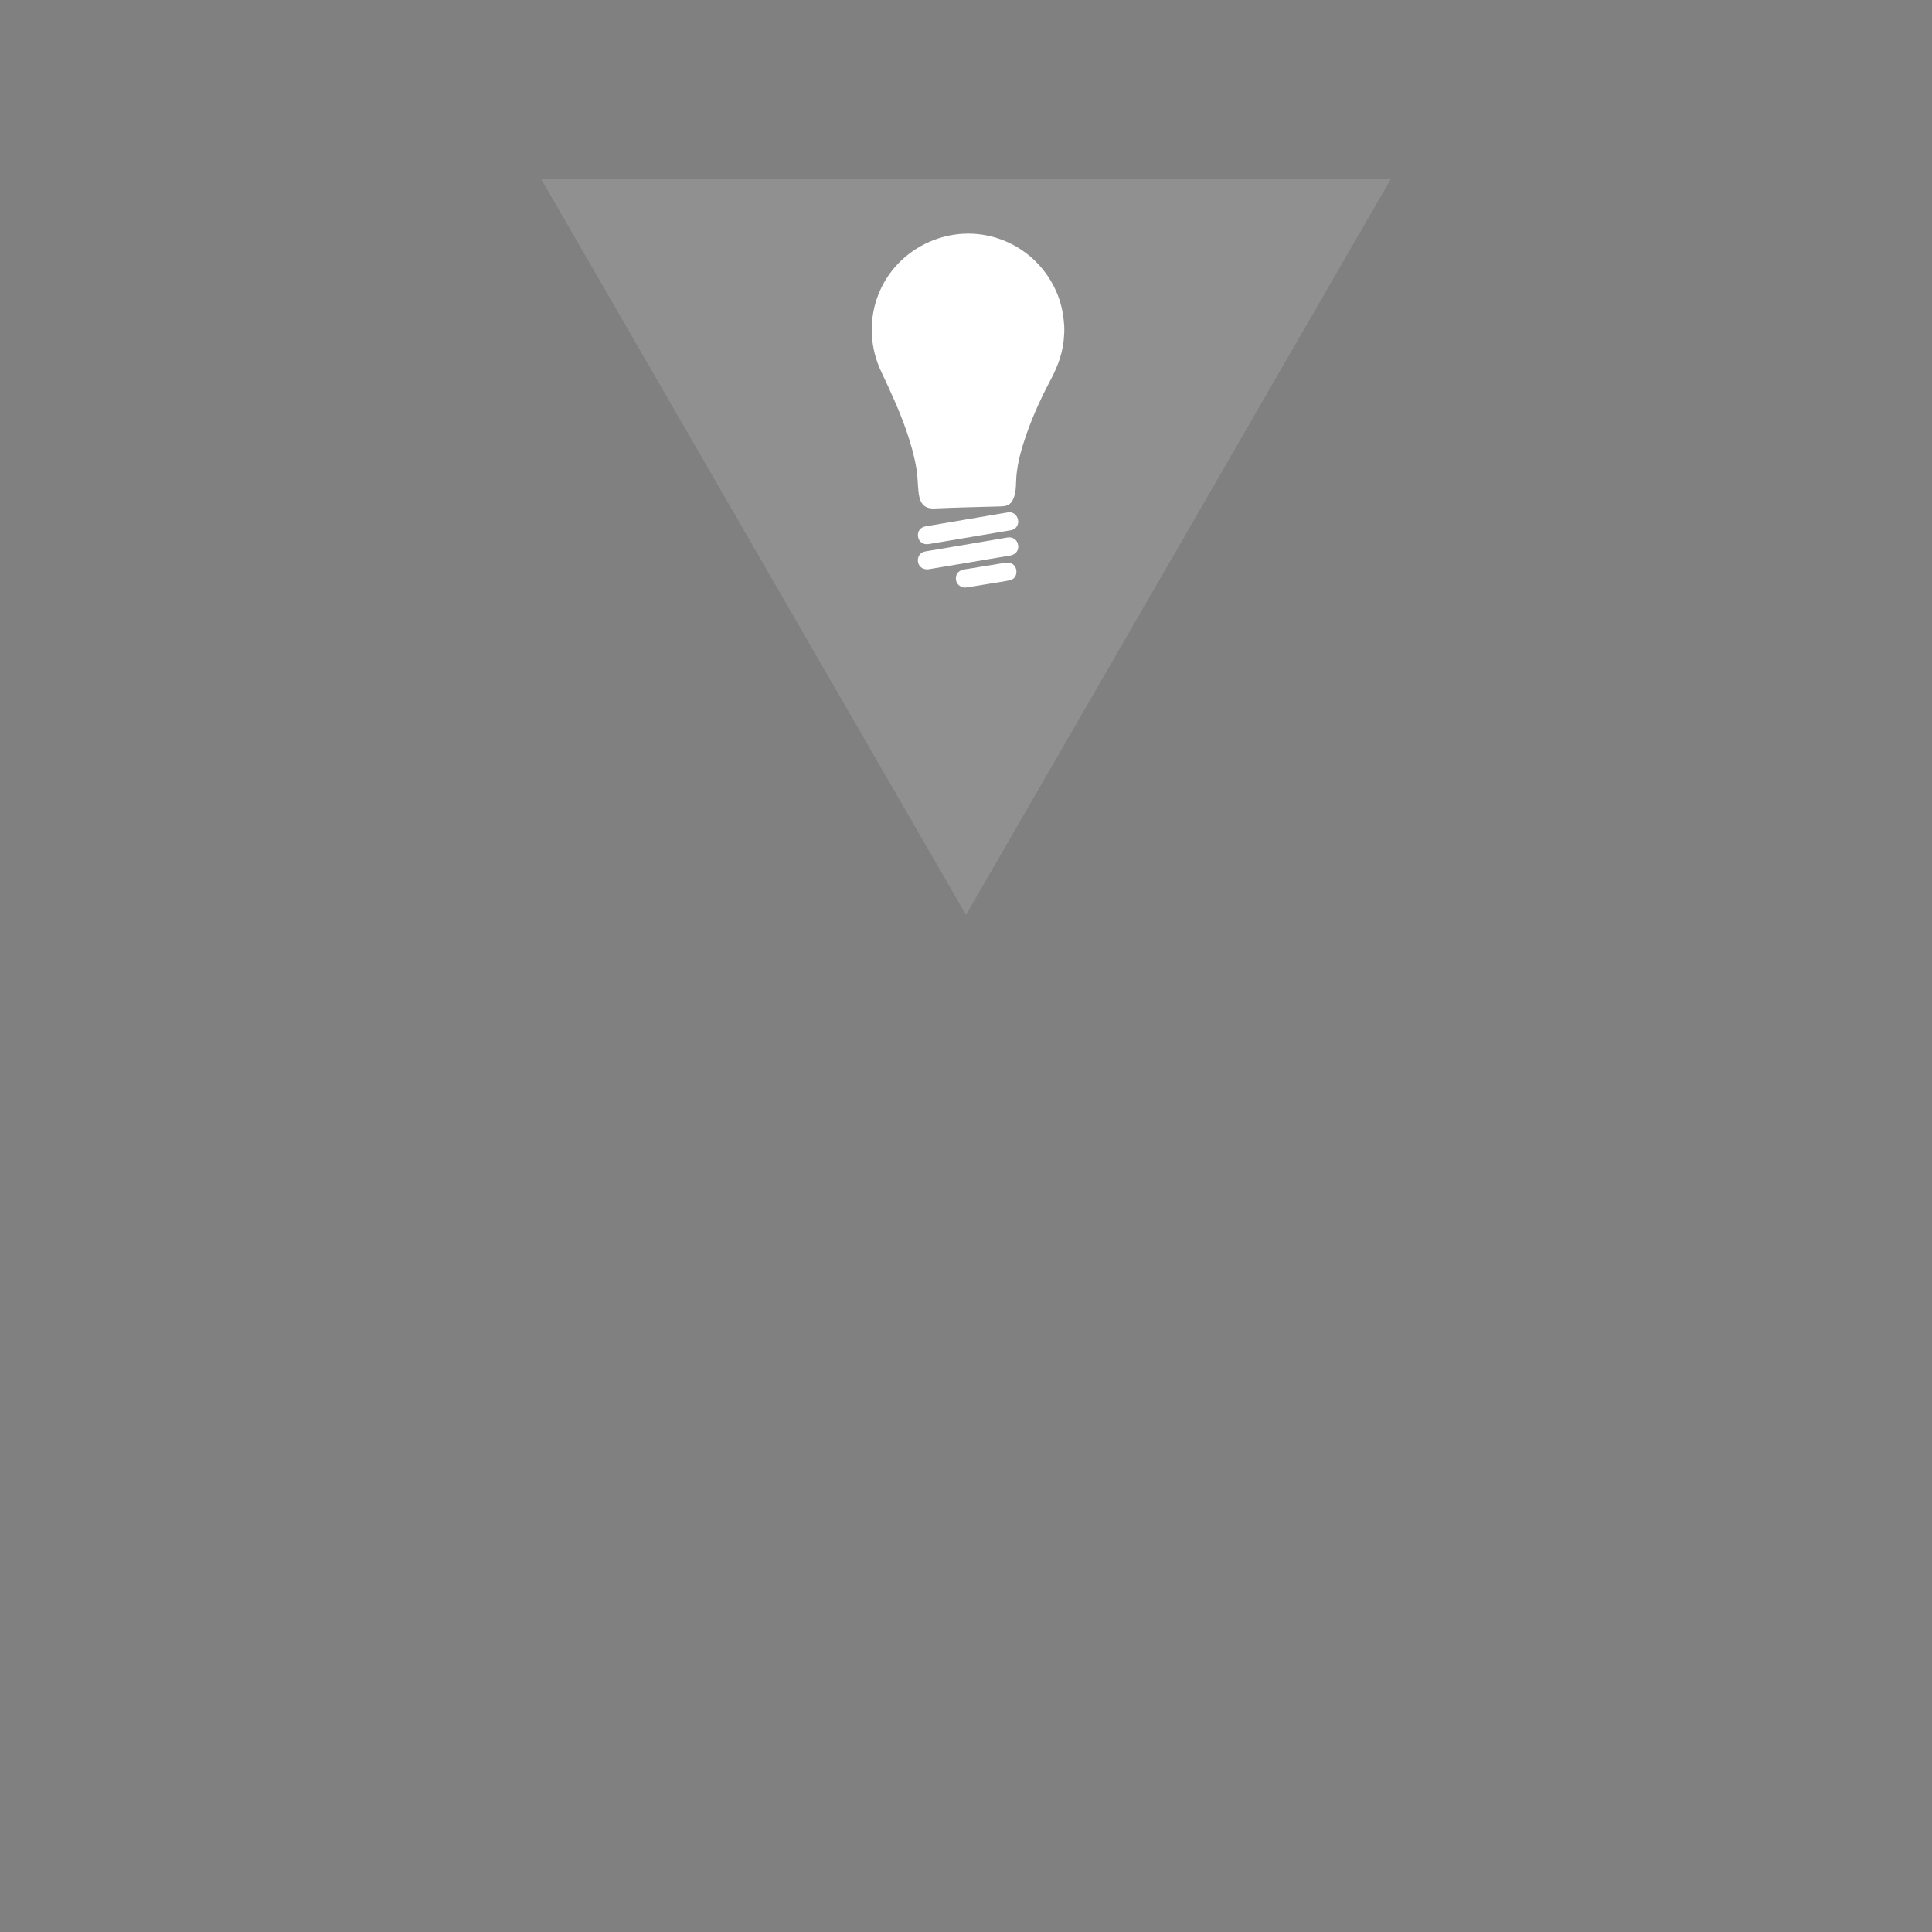 <?xml version="1.0" encoding="utf-8"?>
<!-- Generator: Adobe Illustrator 23.0.4, SVG Export Plug-In . SVG Version: 6.00 Build 0)  -->
<svg version="1.1" id="Layer_1" xmlns="http://www.w3.org/2000/svg" xmlns:xlink="http://www.w3.org/1999/xlink" x="0px" y="0px"
	 viewBox="0 0 400 400" style="enable-background:new 0 0 400 400;" xml:space="preserve">
<rect x="0" y="0" width="400" height="400" fill="#808080" stroke="none"/>
<style type="text/css">
	.st0{fill:#412551;}
	.st1{display:none;}
	.st2{display:inline;fill:#243656;}
	.st3{display:inline;}
	.st4{fill:#FFFFFF;}
	.st5{display:inline;fill:#62748E;}
	.st6{display:inline;fill:#EEB86F;}
	.st7{display:inline;fill:#FFFFFF;}
	.st8{display:inline;fill:#F1862F;}
	.st9{display:inline;fill:#444445;}
	.st10{fill:#919090;}
</style>
<path class="st0" d="M200,196.52"/>
<g class="st1">
	<polygon class="st2" points="15.86,189.42 191.72,189.42 103.79,37.12 	"/>
	<g class="st3">
		<path class="st4" d="M135.1,123.2c0-0.34-0.08-0.44-0.43-0.44c-24.17,0.01-48.34,0.01-72.51,0.01c-0.42,0-0.42,0-0.42,0.44
			c0,11.19,0,22.39,0,33.58c0,0.49-0.06,0.43,0.43,0.43c12.08,0,24.16,0,36.24,0c12.09,0,24.18,0,36.27,0.01
			c0.32,0,0.43-0.05,0.43-0.41C135.09,145.61,135.09,134.4,135.1,123.2z M131.59,147.61c-2.12,0.24-3.87,1.14-5.08,2.94
			c-0.81,1.22-1.02,2.71-0.9,4.15c0.02,0.2,0,0.34-0.22,0.31c-0.08-0.01-18.09,0-27.02,0c-8.95,0-17.9,0-26.86,0.01
			c-0.33,0-0.4-0.07-0.38-0.41c0.21-2.72-0.8-4.83-3.22-6.18c-1.01-0.56-2.11-0.8-3.24-0.89c-0.48-0.04-0.48-0.04-0.48-0.5
			c0-4.7,0-9.39-0.01-14.08c0-0.32,0.09-0.42,0.4-0.44c1.59-0.11,3.08-0.54,4.34-1.57c1.44-1.17,2.19-2.97,2.23-4.84
			c0-0.29-0.11-0.62,0.13-0.62c0.27,0,0.34,0,0.64,0c17.7,0,35.55,0,53.25,0c0.34,0,0.43,0.07,0.42,0.42
			c-0.09,1.91,0.52,3.54,1.96,4.83c1.15,1.03,2.51,1.57,4.03,1.72c0.3,0.03,0.38,0.11,0.38,0.42c-0.01,4.77-0.01,9.55,0,14.32
			C131.98,147.5,131.88,147.58,131.59,147.61z"/>
		<path class="st4" d="M106.7,140.49c-0.04,2.48-0.69,5.33-2.42,7.87c-1,1.47-2.27,2.64-3.98,3.21c-2.39,0.78-4.48,0.14-6.31-1.48
			c-1.5-1.33-2.47-3.01-3.07-4.89c-1.3-4.04-1.18-8.05,0.57-11.94c0.77-1.72,1.89-3.21,3.5-4.24c2.58-1.64,5.54-1.32,7.84,0.81
			c1.62,1.5,2.6,3.37,3.22,5.45C106.5,136.8,106.7,138.35,106.7,140.49z"/>
	</g>
</g>
<g class="st1">
	<polygon class="st5" points="208.28,195.78 296.21,348.08 384.14,195.78 	"/>
	<g class="st3">
		<path class="st4" d="M297.81,274.75c-1.45,0.39-2.9,0.79-4.38,1.07c-1.93,0.36-3.87,0.59-5.83,0.72
			c-2.81,0.18-5.63,0.23-8.45,0.24c-4.1,0-7.42-1.68-10.06-4.77c-0.05-0.06-0.08-0.12-0.16-0.23c0.47,0,0.82,0.21,1.19,0.31
			c2.41,0.66,4.88,0.94,7.37,0.99c2.83,0.05,5.67,0,8.49-0.3c2.57-0.27,5.13-0.63,7.45-1.85c3.19-1.67,5.3-4.3,6.48-7.68
			c0.59-1.71,0.81-3.49,1-5.27c0.22-1.98,0.38-3.96,0.2-5.95c-0.07-0.73-0.16-1.47-0.31-2.19c-0.38-1.83-1.12-3.59-2.34-5.02
			c-1.05-1.23-2.41-2.15-3.9-2.77c-0.64-0.27-1.3-0.48-1.97-0.65c-3.04-0.78-6.13-0.83-9.24-0.67c-2.14,0.1-4.27,0.25-6.4,0.49
			c-2.6,0.29-4.99,1.17-7.17,2.62c-0.25,0.21-0.54,0.36-0.8,0.55c-0.24,0.18-1.52,1.23-1.55,1.26c-0.16,0-0.15-0.09-0.1-0.19
			c0.01-0.08,3.15-6.26,4.71-9.01c1.82-3.21,3.73-6.37,5.97-9.31c0.7-0.92,1.47-1.79,2.29-2.61c1.12-1.13,2.5-1.68,4.04-1.93
			c2.37-0.38,4.76-0.51,7.16-0.56c2.46-0.06,4.91-0.07,7.37-0.09c0.79,0,1.58,0.08,2.35,0.29c0.73,0.2,1.43,0.52,2.06,0.94
			c0.67,0.45,1.22,1,1.74,1.61c0.16,0.19,0.29,0.38,0.42,0.58c1.22,1.91,1.84,4.05,2.22,6.26c0.64,3.7,0.68,7.43,0.63,11.18
			c-0.03,2.62-0.16,5.24-0.23,7.86c-0.09,3.3-0.15,6.6-0.28,9.9c-0.1,2.51-0.31,5.02-1.14,7.43c-0.9,2.59-2.58,4.41-5.15,5.4
			C301.25,273.48,298.28,274.64,297.81,274.75z"/>
		<path class="st4" d="M298.73,250.71c0.59,4.21,0.18,8.33-1.16,12.35c-1.29,3.86-4.04,6.12-7.95,7.07
			c-2.18,0.53-4.39,0.74-6.62,0.89c-2.65,0.19-5.3,0.3-7.95,0.12c-2.42-0.16-4.79-0.52-6.99-1.63c-2.67-1.35-4.12-3.55-4.52-6.49
			c-0.32-2.39,0.05-4.72,0.54-7.04c0.39-1.83,0.96-3.6,1.8-5.29c1.81-3.65,4.72-5.97,8.62-7.09c2.14-0.62,4.33-0.91,6.55-1
			c2.45-0.1,4.91-0.15,7.36,0.14c2.24,0.26,4.43,0.71,6.4,1.9C296.87,245.9,298.4,248.31,298.73,250.71z"/>
		<path class="st4" d="M301.24,219.34c0.01-1.72-0.42-3.3-1.4-4.73c-1.76-2.54-4.29-2.17-6.03-0.64c-1.26,1.11-1.91,2.61-2.39,4.18
			c-0.17,0.55-0.29,1.11-0.41,1.67c-0.06,0.27-0.18,0.37-0.45,0.38c-0.6,0.02-1.2,0.08-1.8,0.13c-0.24,0.02-0.34-0.03-0.24-0.3
			c0.96-2.56,2.18-4.95,4.22-6.85c2.61-2.42,6.15-1.91,8.02-0.45c1.32,1.04,2.07,2.45,2.55,4.01c0.44,1.42,0.62,2.88,0.64,4.36
			c0.01,0.51-0.03,0.54-0.44,0.29c-0.57-0.35-1.17-0.63-1.82-0.77c-0.37-0.08-0.52-0.28-0.45-0.67
			C301.28,219.77,301.24,219.55,301.24,219.34z"/>
		<path class="st4" d="M329.01,259.65c-0.04-3.88-0.43-7.73-1-11.57c-0.75-5.03-2.03-9.94-3.84-14.7c-0.86-2.26-1.86-4.44-3.26-6.43
			c-1.23-1.75-2.78-2.88-5.01-3.07c-2.42-0.2-4.84-0.28-7.27-0.14c-0.35,0.02-0.59-0.06-0.83-0.32c-0.62-0.67-1.35-1.2-2.23-1.49
			c-0.41-0.14-0.83-0.27-1.36-0.15c0.17,0.16,0.28,0.26,0.39,0.36c0.91,0.84,1.76,1.73,2.45,2.77c1.47,2.24,2.02,4.78,2.37,7.38
			c0.4,2.95,0.48,5.92,0.52,8.89c0.08,5.32-0.2,10.64-0.25,15.96c-0.03,3-0.27,5.99-0.99,8.92c-0.53,2.15-1.29,4.2-2.61,6.01
			c-0.15,0.13-0.23,0.32-0.36,0.46c-0.16,0.18-0.3,0.38-0.46,0.57c-0.67,0.76-1.49,1.41-2.36,1.93c-0.61,0.37-1.25,0.67-1.92,0.91
			c-0.12,0.04-0.42,0.13-0.42,0.29c0.09,0,0.18,0,0.27,0c1.13-0.12,2.26-0.16,3.37-0.44c1.89-0.42,3.51-1.32,4.8-2.76
			c1.41-1.57,2.18-3.45,2.67-5.46c0.11-0.43,0.23-0.45,0.6-0.27c1.1,0.55,2.21,1.09,3.34,1.58c2.35,1.02,4.71,1.98,7.26,2.38
			c1.67,0.26,2.99-0.29,4.03-1.58c0.72-0.9,1.13-1.94,1.44-3.04c0.08-0.24,0.06-0.5,0.18-0.73
			C328.95,263.84,329.03,261.75,329.01,259.65z M324.33,264.02c-0.15,0.6-0.36,1.18-0.74,1.68c-0.6,0.79-1.39,0.97-2.52,0.57
			c-0.2-0.1-0.43-0.11-0.63-0.19c-2.8-1.15-5.22-2.91-7.66-4.65c-0.22-0.16-0.23-0.36-0.22-0.59c0.21-3.79,0.17-7.59,0.29-11.39
			c0.11-3.3,0.07-6.6-0.19-9.89c-0.28-3.64-0.74-7.25-1.89-10.74c-0.14-0.43-0.31-0.85-0.46-1.27c-0.05-0.13-0.1-0.28,0.1-0.32
			c1.55-0.32,3.12-0.69,4.68-0.2c1.23,0.38,2.12,1.3,2.89,2.3c1.35,1.75,2.2,3.76,2.9,5.84c1.3,3.85,2.07,7.83,2.72,11.83
			c0.53,3.29,0.96,6.59,1.13,9.92C324.85,259.29,324.91,261.67,324.33,264.02z"/>
	</g>
</g>
<g class="st1">
	<polygon class="st6" points="15.86,195.78 103.79,348.08 191.72,195.78 	"/>
	<polygon class="st7" points="74.31,273.55 74.31,213.38 69.95,213.38 69.95,273.55 69.95,277.9 74.31,277.9 134.48,277.9 
		134.48,273.55 	"/>
	<polygon class="st7" points="130.6,237.7 128.87,229.91 121.08,231.65 124.33,233.72 107.82,259.68 90.88,238.13 76.66,255.88 
		79.45,258.12 90.85,243.88 108.13,265.85 127.35,235.63 	"/>
</g>
<g class="st1">
	<polygon class="st8" points="208.28,189.42 384.14,190.6 296.21,37.12 	"/>
	<g class="st3">
		<path class="st4" d="M299.19,127.13c1.45-1.82,3.47-2.45,5.62-2.82c1.43-0.25,2.87-0.26,4.31-0.18c1.8,0.1,3.59,0.38,5.36,0.74
			c1.41,0.29,2.81,0.64,4.18,1.04c0.73,0.21,1.5,0.38,2.16,0.82c0.2,0.14,0.31,0.31,0.42,0.5c2.41,4.23,4.94,8.39,7.41,12.58
			c2.16,3.67,4.34,7.34,6.51,11.01c0.33,0.56,0.25,1.02-0.28,1.38c-0.6,0.41-1.25,0.58-1.99,0.37c-3.64-1-7.32-1.87-11.04-2.56
			c-1.84-0.34-3.7-0.61-5.56-0.82c-1.38-0.15-2.77-0.23-4.16-0.25c-1.23-0.02-2.46-0.02-3.68,0.12c-1.91,0.23-3.8,0.57-5.41,1.75
			c-0.58,0.42-1.06,0.93-1.27,1.63c-0.05,0.15-0.13,0.16-0.25,0.16c-1.58,0-3.16,0-4.74,0c-0.11,0-0.21,0.01-0.26-0.14
			c-0.36-1.07-1.2-1.7-2.14-2.19c-1.3-0.67-2.7-0.95-4.13-1.15c-1.04-0.15-2.08-0.2-3.13-0.19c-1.37,0.01-2.75,0.03-4.13,0.18
			c-1.06,0.11-2.12,0.22-3.18,0.37c-2.28,0.31-4.55,0.74-6.8,1.22c-2.63,0.56-5.23,1.24-7.84,1.91c-0.8,0.21-1.5-0.09-2.07-0.68
			c-0.25-0.27-0.26-0.65-0.05-1c1.24-2.1,2.48-4.2,3.72-6.3c1.86-3.15,3.73-6.3,5.59-9.45c1.43-2.42,2.86-4.84,4.29-7.26
			c0.12-0.2,0.24-0.41,0.33-0.62c0.21-0.48,0.6-0.74,1.07-0.9c2.12-0.71,4.29-1.23,6.49-1.66c1.94-0.38,3.9-0.66,5.88-0.76
			c1.89-0.1,3.74,0,5.55,0.55c1.18,0.36,2.24,0.91,2.93,2C299.01,126.72,299.08,126.91,299.19,127.13z"/>
		<path class="st4" d="M275.69,127.76c-0.11,0.35-0.25,0.6-0.39,0.84c-3.89,6.56-7.79,13.11-11.68,19.67
			c-0.93,1.57-1.87,3.14-2.8,4.71c-0.32,0.54-0.27,0.9,0.24,1.28c0.66,0.49,1.36,0.64,2.19,0.41c3.25-0.91,6.54-1.69,9.85-2.35
			c2.84-0.57,5.7-1.05,8.59-1.3c2.7-0.23,5.4-0.33,8.07,0.2c1.38,0.28,2.7,0.69,3.74,1.73c0.43,0.43,0.74,0.94,0.78,1.56
			c0.02,0.29,0.14,0.32,0.39,0.32c2.8-0.01,5.61-0.01,8.41-0.01c0.09,0,0.17,0,0.26,0c0.62,0,0.61,0,0.77-0.61
			c0.22-0.85,0.79-1.43,1.51-1.89c1.18-0.76,2.51-1.07,3.88-1.26c2.14-0.3,4.28-0.25,6.42-0.1c2.47,0.18,4.92,0.54,7.36,0.98
			c3.68,0.66,7.31,1.52,10.92,2.48c0.38,0.1,0.76,0.21,1.14,0.3c0.81,0.21,1.48-0.07,2.07-0.59c0.38-0.34,0.4-0.65,0.14-1.09
			c-1.72-2.9-3.44-5.79-5.16-8.69c-3.13-5.27-6.26-10.54-9.4-15.81c-0.12-0.21-0.22-0.43-0.35-0.68c0.44,0.11,0.79,0.38,1.09,0.85
			c2.48,3.77,4.97,7.54,7.45,11.32c2.82,4.29,5.64,8.58,8.47,12.86c0.43,0.65,0.56,1.33,0.16,2.02c-0.42,0.72-1.04,1.14-1.91,1.11
			c-2.64-0.12-5.28-0.23-7.92-0.34c-2.22-0.09-4.44-0.17-6.66-0.26c-3.67-0.15-7.35-0.3-11.02-0.45c-2.19-0.09-4.39-0.18-6.58-0.28
			c-0.32-0.02-0.42,0.07-0.39,0.38c0.02,0.2,0.04,0.42-0.06,0.62c-0.15,0.28-0.38,0.35-0.68,0.35c-2.28-0.01-4.57,0-6.85,0
			c-1.36,0-2.72,0-4.07,0c-0.6,0-0.78-0.18-0.78-0.77c0-0.58,0-0.59-0.6-0.56c-3.94,0.16-7.89,0.33-11.84,0.5
			c-2.69,0.11-5.38,0.22-8.06,0.33c-3.97,0.16-7.94,0.31-11.91,0.51c-1.26,0.07-2.29-1.03-2.25-2c0.02-0.42,0.16-0.79,0.39-1.14
			c3.61-5.48,7.22-10.97,10.83-16.45c1.7-2.58,3.39-5.15,5.09-7.73C274.81,128.28,275.17,127.99,275.69,127.76z"/>
	</g>
</g>
<g class="st1">
	<polygon class="st9" points="200,195.78 112.07,348.08 287.93,348.08 	"/>
	<g class="st3">
		<path class="st4" d="M200.39,291.4c-0.38-1.09-1.07-1.95-1.95-2.66c-1.17-0.93-2.21-0.78-3.04,0.47
			c-0.62,0.93-0.94,1.99-1.18,3.07c-0.36,1.62-0.5,3.27-0.51,4.93c-0.01,0.99-0.1,1.96-0.35,2.92c-0.2,0.76-0.25,1.54-0.21,2.33
			c0.08,1.48-0.31,2.83-1.11,4.06c-1.69,2.59-2.51,5.46-2.85,8.5c-0.1,0.86-0.2,1.71-0.23,2.57c0,0.17-0.04,0.35,0.09,0.53
			c0.17-0.1,0.2-0.27,0.25-0.42c0.41-1.14,0.54-2.33,0.69-3.52c0.33-2.52,1.13-4.87,2.57-6.98c0.9-1.34,1.3-2.83,1.26-4.44
			c-0.02-0.75,0.08-1.48,0.29-2.19c0.39-1.34,0.45-2.73,0.5-4.12c0.06-1.69,0.2-3.36,0.65-5c0.15-0.54,0.35-1.05,0.64-1.52
			c0.66-1.05,1.64-1.12,2.46-0.19c1.09,1.25,1.59,2.73,1.73,4.35c0.09,1.08,0.04,2.16-0.14,3.22c-0.29,1.74-0.19,3.49-0.07,5.24
			c0.03,0.38,0.05,0.75,0.05,1.13c-0.02,3.13,0.07,6.25-0.08,9.38c-0.05,0.95-0.07,1.91-0.17,2.86c-0.15,1.47,0.05,2.9,0.22,4.35
			c0.34,2.96-0.2,5.76-1.67,8.36c-0.35,0.63-0.8,1.2-1.4,1.6c-0.68,0.45-1.16,1.07-1.62,1.72c-1.04,1.47-2.05,2.97-3.27,4.31
			c-0.51,0.56-1.05,1.09-1.7,1.48c-0.78,0.48-1.53,0.59-2.39-0.06c-2.33-1.76-4.71-3.47-6.8-5.53c-0.33-0.32-0.64-0.66-0.91-1.02
			c-0.86-1.13-0.97-2.33-0.37-3.61c0.54-1.16,1.37-2.12,2.19-3.09c0.96-1.15,1.93-2.28,2.83-3.47c1.49-1.96,2.34-4.15,2.74-6.59
			c0.91-5.51,1.8-11.03,3.05-16.48c0.45-1.95,0.94-3.9,1.85-5.71c0.54-1.08,0.64-2.28,0.8-3.45c0.77-5.75,1.41-11.52,2.08-17.29
			c0.13-1.11,0.26-2.22,0.4-3.33c0.18-1.41,1.36-1.98,2.62-1.25c1.44,0.83,2.13,2.16,2.22,3.77c0.09,1.63,0.07,3.26,0.08,4.89
			c0.04,5.19-0.06,10.38-0.14,15.56C200.47,291.2,200.52,291.3,200.39,291.4z"/>
		<path class="st4" d="M212.15,318.34c0.16-0.14,0.12-0.31,0.12-0.46c-0.08-3.91-0.62-7.71-2.73-11.12
			c-0.79-1.29-1.17-2.68-1.05-4.2c0.08-0.89-0.01-1.78-0.22-2.65c-0.26-1.1-0.2-2.22-0.21-3.34c-0.02-1.82-0.16-3.63-0.66-5.4
			c-0.19-0.69-0.45-1.35-0.84-1.96c-0.79-1.21-1.83-1.4-2.98-0.53c-0.97,0.73-1.71,1.63-2.11,2.79c-0.16-0.07-0.09-0.19-0.09-0.28
			c0.1-6.68,0.23-13.37,0.5-20.05c0.06-1.43,0.47-2.7,1.54-3.7c0.36-0.33,0.76-0.6,1.23-0.75c1.15-0.35,2.04,0.22,2.16,1.41
			c0.18,1.84,0.34,3.68,0.51,5.51c0.26,2.84,0.51,5.69,0.77,8.53c0.22,2.39,0.42,4.78,0.7,7.16c0.15,1.32,0.44,2.58,0.98,3.81
			c0.83,1.88,1.17,3.91,1.55,5.92c0.85,4.46,1.46,8.95,2.11,13.44c0.19,1.32,0.41,2.63,0.62,3.95c0.3,1.9,1.33,3.45,2.37,4.99
			c1.15,1.7,2.55,3.2,3.74,4.87c0.39,0.55,0.73,1.13,0.99,1.75c0.53,1.27,0.35,2.42-0.51,3.48c-0.96,1.18-2.15,2.11-3.34,3.04
			c-1.48,1.17-3.04,2.24-4.57,3.33c-0.71,0.51-1.39,0.51-2.11,0.1c-0.9-0.51-1.57-1.27-2.21-2.05c-1.1-1.33-2.01-2.8-2.98-4.23
			c-0.38-0.56-0.8-1.06-1.35-1.48c-0.97-0.74-1.57-1.76-2.01-2.88c-0.65-1.66-0.98-3.39-1.01-5.17c-0.02-0.98,0.12-1.96,0.31-2.93
			c0.29-1.52,0.22-3.06,0.15-4.59c-0.14-2.91,0.02-5.82,0.05-8.73c0.02-2.15,0.26-4.28,0.35-6.42c0.04-0.95-0.1-1.88-0.19-2.82
			c-0.18-1.88-0.05-3.72,0.79-5.45c0.29-0.6,0.66-1.14,1.13-1.62c0.8-0.81,1.71-0.72,2.33,0.23c0.54,0.83,0.74,1.78,0.9,2.74
			c0.23,1.41,0.32,2.84,0.3,4.27c-0.03,1.44,0.14,2.85,0.49,4.24c0.08,0.33,0.15,0.66,0.12,1c-0.18,2.22,0.44,4.21,1.64,6.08
			c1.1,1.72,1.56,3.68,1.84,5.68c0.17,1.24,0.22,2.49,0.57,3.71C211.91,317.86,211.95,318.13,212.15,318.34z"/>
	</g>
</g>
<g>
	<polygon class="st10" points="112.07,37.12 200,189.42 287.93,37.12 	"/>
	<g>
		<path class="st4" d="M220.31,69.38c-0.14,3.36-1.26,6.41-2.83,9.35c-2.22,4.17-4.14,8.49-5.57,13c-0.83,2.61-1.46,5.26-1.54,8.03
			c-0.03,1.09-0.08,2.22-0.47,3.27c-0.47,1.26-1.19,1.77-2.54,1.81c-4.62,0.14-9.25,0.22-13.87,0.43c-1.91,0.09-2.94-0.82-3.25-2.88
			c-0.26-1.77-0.2-3.58-0.5-5.35c-0.45-2.67-1.19-5.27-2.07-7.82c-1.45-4.21-3.32-8.23-5.22-12.26c-4.66-9.87-0.82-21.53,9.06-26.46
			c10.21-5.09,22.36-0.72,27.09,9.65c0.98,2.15,1.51,4.43,1.69,6.79C220.37,67.76,220.37,68.57,220.31,69.38z"/>
		<path class="st4" d="M192.01,117.88c-1.14,0-1.88-0.69-1.97-1.71c-0.09-1,0.53-1.83,1.53-2c3.27-0.56,6.54-1.11,9.81-1.66
			c2.39-0.4,4.78-0.8,7.16-1.22c1.13-0.2,2.06,0.43,2.25,1.54c0.19,1.08-0.47,1.99-1.59,2.18c-1.41,0.24-2.82,0.47-4.23,0.71
			c-4.19,0.7-8.37,1.41-12.56,2.11C192.24,117.87,192.06,117.88,192.01,117.88z"/>
		<path class="st4" d="M210.81,108.02c-0.01,0.89-0.62,1.61-1.53,1.76c-3.42,0.58-6.84,1.16-10.25,1.73
			c-2.25,0.38-4.49,0.75-6.74,1.13c-1.1,0.19-2.03-0.42-2.21-1.46c-0.2-1.14,0.43-2.02,1.59-2.21c5.28-0.89,10.56-1.79,15.83-2.69
			c0.42-0.07,0.83-0.14,1.25-0.21C209.84,105.9,210.82,106.83,210.81,108.02z"/>
		<path class="st4" d="M199.38,121.61c-0.99-0.28-1.53-1.02-1.47-2.02c0.06-0.9,0.69-1.54,1.72-1.7c1.99-0.32,3.98-0.64,5.97-0.96
			c0.92-0.15,1.83-0.32,2.75-0.44c1-0.14,1.88,0.5,2.05,1.45c0.2,1.08-0.31,1.97-1.35,2.2c-1.27,0.27-2.56,0.45-3.85,0.66
			c-1.68,0.28-3.37,0.55-5.06,0.82C199.9,121.66,199.64,121.66,199.38,121.61z"/>
	</g>
</g>
</svg>
